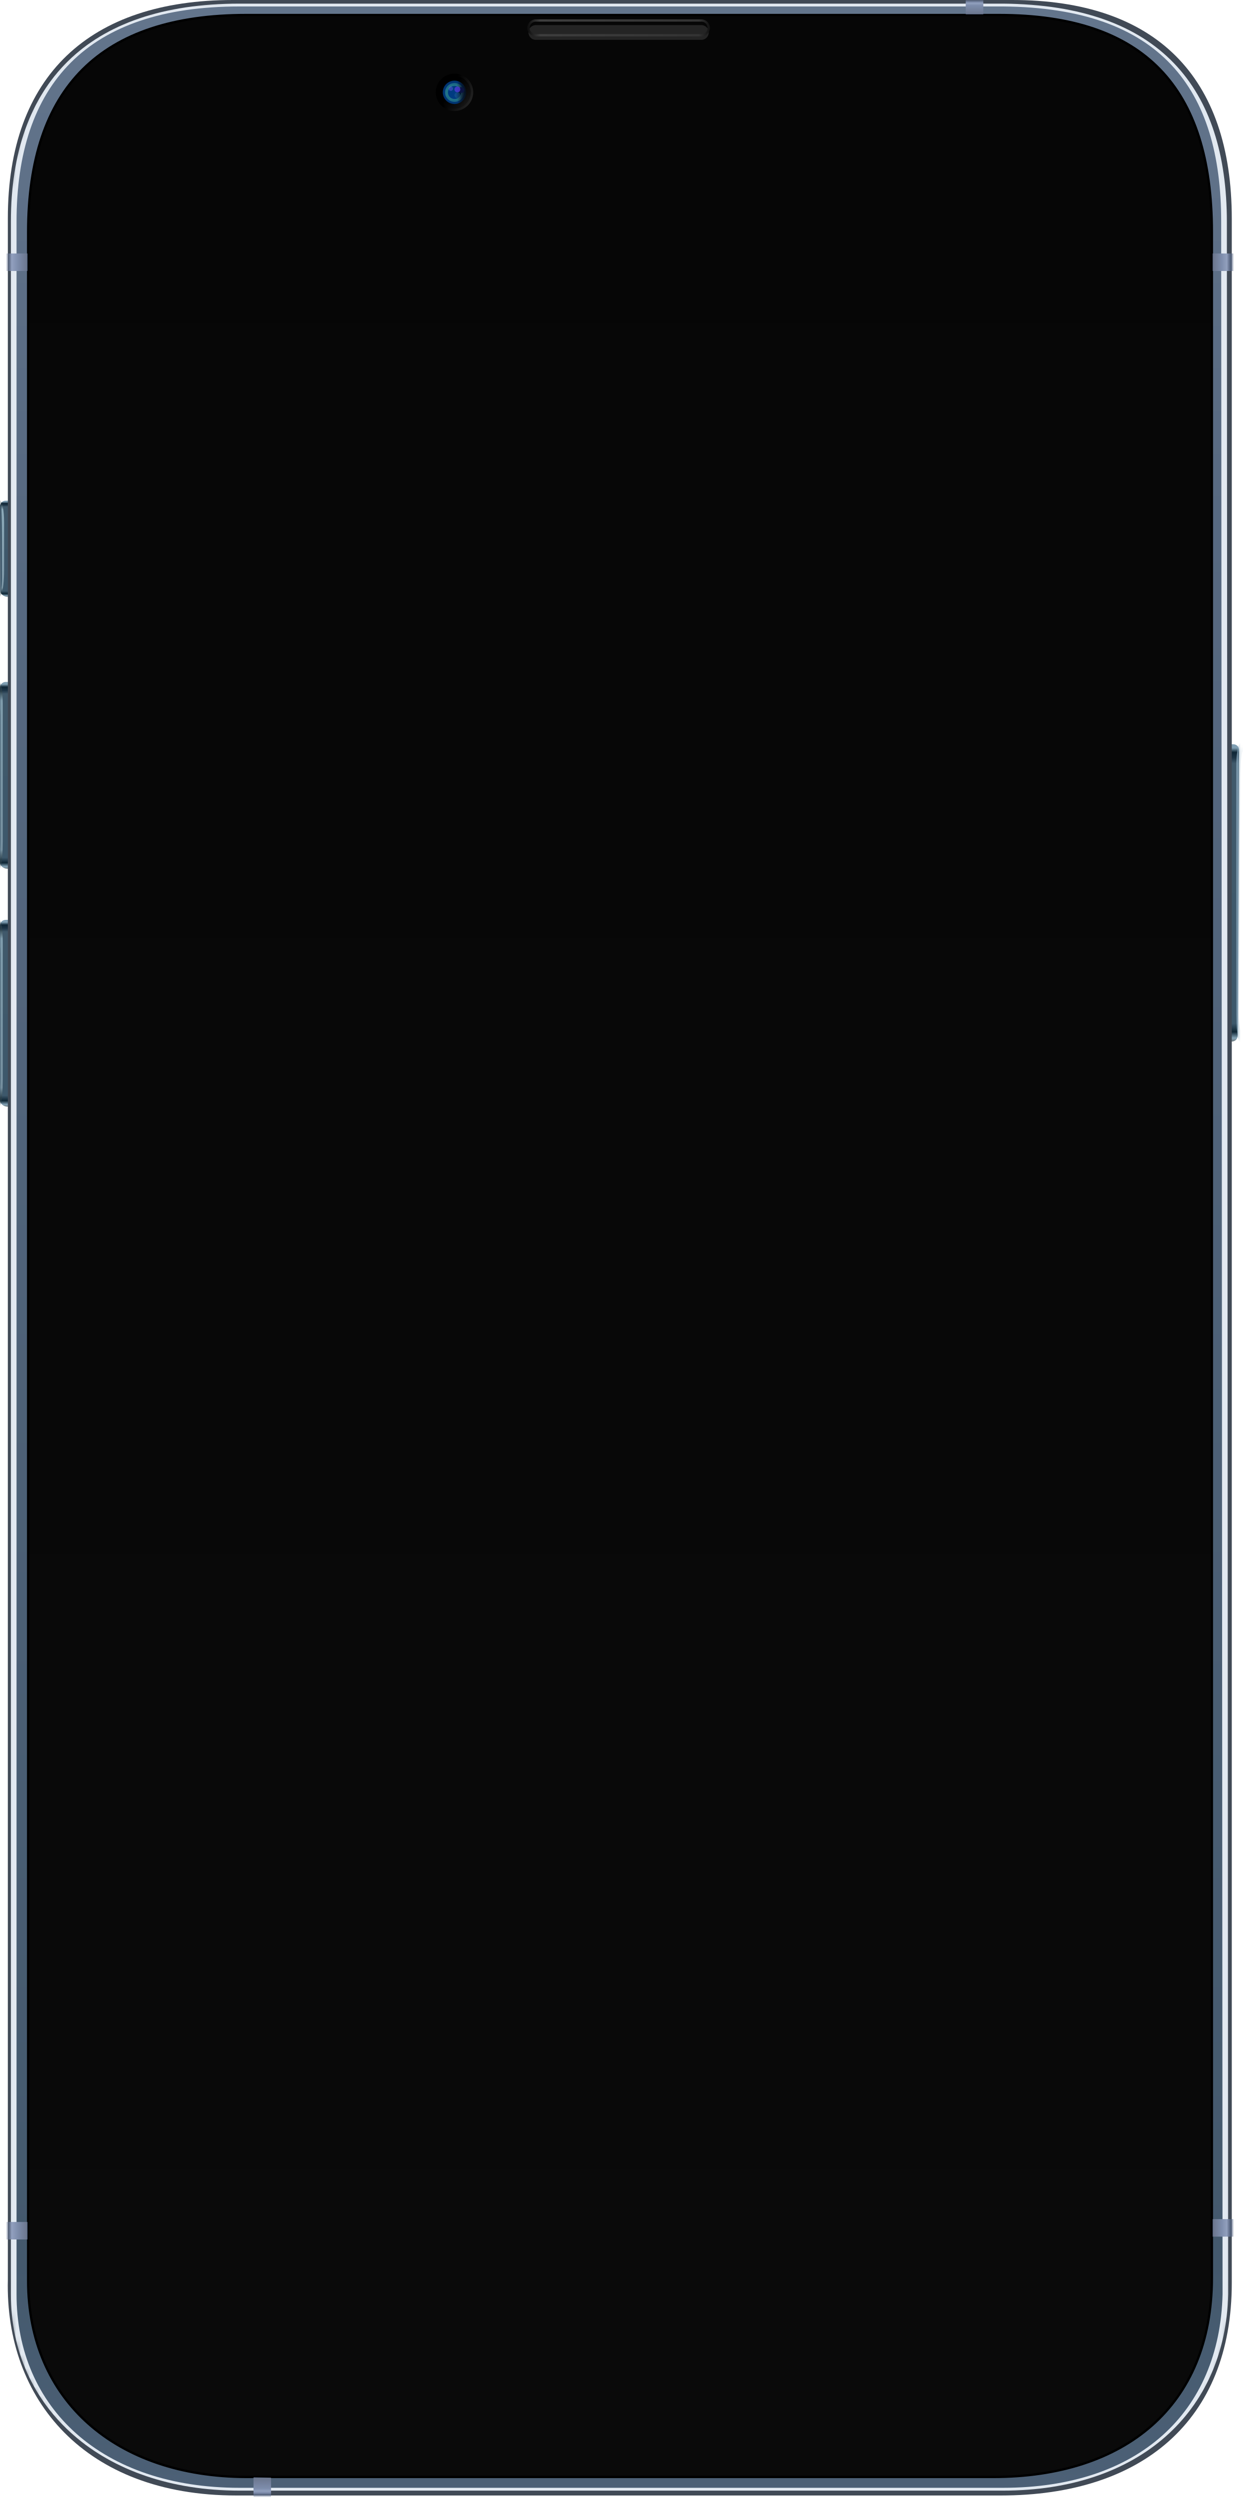 <svg width="269" height="541" viewBox="0 0 269 541" fill="none" xmlns="http://www.w3.org/2000/svg">
<path fill-rule="evenodd" clip-rule="evenodd" d="M265.632 165.992C265.708 164.108 266.118 161.062 266.118 161.062H266.923C267.604 161.062 268.153 161.609 268.15 162.29L267.846 224.16C267.842 224.838 267.294 225.388 266.611 225.388L265.907 225.387C265.87 225.37 265.721 225.149 265.624 222.778L265.604 178.799C265.605 172.119 265.61 167.148 265.622 166.323L265.632 165.992Z" fill="url(#paint0_linear_902_29399)"/>
<mask id="mask0_902_29399" style="mask-type:alpha" maskUnits="userSpaceOnUse" x="265" y="161" width="4" height="65">
<path fill-rule="evenodd" clip-rule="evenodd" d="M265.632 165.992C265.708 164.108 266.118 161.062 266.118 161.062H266.923C267.604 161.062 268.153 161.609 268.15 162.29L267.846 224.16C267.842 224.838 267.294 225.388 266.611 225.388L265.907 225.387C265.87 225.37 265.721 225.149 265.624 222.778L265.604 178.799C265.605 172.119 265.61 167.148 265.622 166.323L265.632 165.992Z" fill="white"/>
</mask>
<g mask="url(#mask0_902_29399)">
<path fill-rule="evenodd" clip-rule="evenodd" d="M268.963 160.629C268.963 160.629 267.568 159.567 267.568 165.941C267.568 198.798 267.568 219.604 267.568 219.499C267.568 224.717 268.174 225.433 268.411 225.723L269.106 224.349C268.228 223.046 268.085 221.457 268.085 218.979C268.085 216.973 268.411 169.919 268.411 168.392C268.411 165.437 268.719 162.597 268.963 162.609V160.629Z" fill="#8AA9BE"/>
</g>
<path fill-rule="evenodd" clip-rule="evenodd" d="M2.514 203.991C2.438 202.108 2.029 199.062 2.029 199.062H1.223C0.542 199.062 -0.005 199.61 3.88929e-05 200.293V238.196C0.005 238.877 0.853 239.483 1.536 239.483L2.239 239.482C2.276 239.465 2.426 239.244 2.523 236.873L2.543 211.635C2.542 207.866 2.537 205.003 2.524 204.315L2.514 203.991Z" fill="url(#paint1_linear_902_29399)"/>
<mask id="mask1_902_29399" style="mask-type:alpha" maskUnits="userSpaceOnUse" x="0" y="199" width="3" height="41">
<path fill-rule="evenodd" clip-rule="evenodd" d="M2.514 203.991C2.438 202.108 2.029 199.062 2.029 199.062H1.223C0.542 199.062 -0.005 199.61 3.88929e-05 200.293V238.196C0.005 238.877 0.853 239.483 1.536 239.483L2.239 239.482C2.276 239.465 2.426 239.244 2.523 236.873L2.543 211.635C2.542 207.866 2.537 205.003 2.524 204.315L2.514 203.991Z" fill="white"/>
</mask>
<g mask="url(#mask1_902_29399)">
<path fill-rule="evenodd" clip-rule="evenodd" d="M-0.816 200.609V198.628L-0.781 198.607C-0.566 198.495 0.548 198.182 0.577 203.716L0.578 233.593C0.578 238.811 -0.027 239.528 -0.265 239.818L-0.959 238.443C-0.113 237.187 0.051 235.665 0.061 233.336L0.062 206.418C0.062 203.463 -0.573 200.596 -0.816 200.609Z" fill="url(#paint2_linear_902_29399)"/>
</g>
<path fill-rule="evenodd" clip-rule="evenodd" d="M2.514 152.504C2.438 150.621 2.029 147.575 2.029 147.575H1.223C0.542 147.575 -0.005 148.123 3.88929e-05 148.806V186.747C0.005 187.428 0.853 187.996 1.536 187.996L2.239 187.995C2.276 187.978 2.426 187.757 2.523 185.386L2.543 160.148C2.542 156.379 2.537 153.516 2.524 152.828L2.514 152.504Z" fill="url(#paint3_linear_902_29399)"/>
<mask id="mask2_902_29399" style="mask-type:alpha" maskUnits="userSpaceOnUse" x="0" y="147" width="3" height="41">
<path fill-rule="evenodd" clip-rule="evenodd" d="M2.514 152.504C2.438 150.621 2.029 147.575 2.029 147.575H1.223C0.542 147.575 -0.005 148.123 3.88929e-05 148.806V186.747C0.005 187.428 0.853 187.996 1.536 187.996L2.239 187.995C2.276 187.978 2.426 187.757 2.523 185.386L2.543 160.148C2.542 156.379 2.537 153.516 2.524 152.828L2.514 152.504Z" fill="white"/>
</mask>
<g mask="url(#mask2_902_29399)">
<path fill-rule="evenodd" clip-rule="evenodd" d="M-0.816 149.122V147.141L-0.781 147.12C-0.566 147.008 0.548 146.695 0.577 152.229L0.578 182.106C0.578 187.325 -0.027 188.041 -0.265 188.331L-0.959 186.956C-0.113 185.7 0.051 184.178 0.061 181.849L0.062 154.931C0.062 151.976 -0.573 149.109 -0.816 149.122Z" fill="url(#paint4_linear_902_29399)"/>
</g>
<path fill-rule="evenodd" clip-rule="evenodd" d="M2.514 113.276C2.438 111.393 2.029 108.347 2.029 108.347H1.223C0.542 108.347 -0.005 108.895 3.88929e-05 109.578L0.035 127.846C0.04 128.526 0.853 129.153 1.536 129.153L2.239 129.153C2.276 129.135 2.426 128.914 2.523 126.544L2.543 120.92C2.542 117.151 2.537 114.287 2.524 113.6L2.514 113.276Z" fill="url(#paint5_linear_902_29399)"/>
<mask id="mask3_902_29399" style="mask-type:alpha" maskUnits="userSpaceOnUse" x="0" y="108" width="3" height="22">
<path fill-rule="evenodd" clip-rule="evenodd" d="M2.514 113.276C2.438 111.393 2.029 108.347 2.029 108.347H1.223C0.542 108.347 -0.005 108.895 3.88929e-05 109.578L0.035 127.846C0.04 128.526 0.853 129.153 1.536 129.153L2.239 129.153C2.276 129.135 2.426 128.914 2.523 126.544L2.543 120.92C2.542 117.151 2.537 114.287 2.524 113.6L2.514 113.276Z" fill="white"/>
</mask>
<g mask="url(#mask3_902_29399)">
<path fill-rule="evenodd" clip-rule="evenodd" d="M0.242 109.625C0.242 109.625 0.125 108.982 0 108.77C-0.215 108.404 -0.78 107.892 -0.78 107.892C-0.562 107.768 0.859 107.514 0.889 113.049L0.889 123.312C0.889 128.53 -0.027 129.198 -0.265 129.489L-0.203 128.675C0.528 127.364 0.402 125.641 0.412 123.312V115.874C0.412 112.919 0.311 109.957 0.242 109.625Z" fill="url(#paint6_linear_902_29399)"/>
</g>
<path fill-rule="evenodd" clip-rule="evenodd" d="M219.068 0C250.041 0 266.573 16.473 266.573 47.353V494.032C266.573 523.913 247.058 540.037 216.593 540.037H51.116C18.409 540.037 1.081 519.264 1.696 493.36V47.235C1.696 16.355 19.458 0 50.431 0L219.068 0Z" fill="#414A56"/>
<mask id="mask4_902_29399" style="mask-type:alpha" maskUnits="userSpaceOnUse" x="1" y="0" width="266" height="541">
<path fill-rule="evenodd" clip-rule="evenodd" d="M219.068 0C250.041 0 266.573 16.473 266.573 47.353V494.032C266.573 523.913 247.058 540.037 216.593 540.037H51.116C18.409 540.037 1.081 519.264 1.696 493.36V47.235C1.696 16.355 19.458 0 50.431 0L219.068 0Z" fill="white"/>
</mask>
<g mask="url(#mask4_902_29399)">
<path fill-rule="evenodd" clip-rule="evenodd" d="M217.095 0.786C251.143 1.066 265.508 19.191 265.508 47.998L265.804 496.486C265.189 522.055 246.395 538.984 217.095 538.984H51.795C22.105 538.984 2.352 521.17 2.352 496.486V47.998C2.352 18.278 18.809 0.786 51.795 0.786L217.095 0.786Z" fill="#E2E9F1"/>
<path fill-rule="evenodd" clip-rule="evenodd" d="M217.095 1.399C251.143 1.679 264.279 19.191 264.279 47.998L264.575 496.486C263.96 522.055 246.395 538.372 217.095 538.372H51.795C22.106 538.372 3.581 521.17 3.581 496.486L3.581 47.998C3.581 18.278 18.81 1.399 51.795 1.399L217.095 1.399Z" fill="url(#paint7_linear_902_29399)"/>
<g filter="url(#filter0_ii_902_29399)">
<path d="M216.228 3.249C247.601 3.249 262.264 18.899 262.264 50.233V492.944C262.264 520.711 243.378 536.029 214.962 536.029H53.271C25.18 535.962 6.092 519.499 6.092 493.587V50.245C6.092 18.912 21.898 3.249 53.271 3.249L216.228 3.249Z" fill="url(#paint8_linear_902_29399)"/>
</g>
<path d="M216.228 3.249C247.601 3.249 262.264 18.899 262.264 50.233V492.944C262.264 520.711 243.378 536.029 214.962 536.029H53.271C25.18 535.962 6.092 519.499 6.092 493.587V50.245C6.092 18.912 21.898 3.249 53.271 3.249L216.228 3.249Z" stroke="black" stroke-width="0.5"/>
<mask id="mask5_902_29399" style="mask-type:alpha" maskUnits="userSpaceOnUse" x="5" y="2" width="258" height="535">
<path d="M216.228 3.249C247.601 3.249 262.264 18.899 262.264 50.233V492.944C262.264 520.711 243.378 536.029 214.962 536.029H53.271C25.18 535.962 6.092 519.499 6.092 493.587V50.245C6.092 18.912 21.898 3.249 53.271 3.249L216.228 3.249Z" fill="white" stroke="white" stroke-width="0.5"/>
</mask>
<g mask="url(#mask5_902_29399)">
<g filter="url(#filter1_ii_902_29399)">
<path d="M216.228 3.389C247.601 3.389 262.264 19.04 262.264 50.373V493.084C262.264 520.852 243.378 536.17 214.962 536.17L53.325 536.158C25.234 536.09 6.146 519.628 6.146 493.716V50.373C6.146 19.04 21.952 3.377 53.325 3.377C53.325 3.377 88.384 3.377 111.753 3.377C112.023 3.377 113.112 3.305 113.537 3.972C113.853 4.468 113.872 6.419 113.872 6.419C113.872 7.434 114.698 8.258 115.716 8.258H152.186C153.205 8.258 154.03 7.354 154.03 6.419C154.03 6.419 153.91 4.657 154.174 3.974C154.437 3.292 156.14 3.373 156.496 3.377C180.775 3.377 216.228 3.389 216.228 3.389Z" fill="url(#paint9_linear_902_29399)" fill-opacity="0.01"/>
</g>
</g>
<path fill-rule="evenodd" clip-rule="evenodd" d="M54.86 536.095L58.659 536.184V540.359H54.86V536.095Z" fill="url(#paint10_linear_902_29399)"/>
<path fill-rule="evenodd" clip-rule="evenodd" d="M1.386 54.852H5.968V58.64H1.386V54.852Z" fill="url(#paint11_linear_902_29399)"/>
<path fill-rule="evenodd" clip-rule="evenodd" d="M1.386 480.845L5.968 480.845V484.633H1.386V480.845Z" fill="url(#paint12_linear_902_29399)"/>
<path fill-rule="evenodd" clip-rule="evenodd" d="M266.926 54.852H262.414V58.64H266.926V54.852Z" fill="url(#paint13_linear_902_29399)"/>
<path fill-rule="evenodd" clip-rule="evenodd" d="M266.926 480.232H262.414V484.02H266.926V480.232Z" fill="url(#paint14_linear_902_29399)"/>
<path fill-rule="evenodd" clip-rule="evenodd" d="M208.997 -0.309H212.795V3.115H208.997V-0.309Z" fill="url(#paint15_linear_902_29399)"/>
</g>
<g filter="url(#filter2_d_902_29399)">
<ellipse rx="3.789" ry="3.798" transform="matrix(0.276 -0.961 0.961 0.275 98.354 19.979)" fill="url(#paint16_linear_902_29399)"/>
<ellipse rx="3.789" ry="3.798" transform="matrix(0.276 -0.961 0.961 0.275 98.354 19.979)" stroke="url(#paint17_linear_902_29399)" stroke-width="0.515"/>
</g>
<g filter="url(#filter3_d_902_29399)">
<ellipse rx="2.526" ry="2.532" transform="matrix(0.276 -0.961 0.961 0.275 98.355 19.979)" fill="url(#paint18_linear_902_29399)"/>
</g>
<mask id="mask6_902_29399" style="mask-type:alpha" maskUnits="userSpaceOnUse" x="95" y="17" width="6" height="6">
<ellipse rx="2.526" ry="2.532" transform="matrix(0.276 -0.961 0.961 0.275 98.355 19.979)" fill="white"/>
</mask>
<g mask="url(#mask6_902_29399)">
<g filter="url(#filter4_d_902_29399)">
<ellipse rx="2.052" ry="2.057" transform="matrix(0.276 -0.961 0.961 0.275 98.367 20.01)" fill="url(#paint19_linear_902_29399)"/>
</g>
<ellipse rx="1.421" ry="1.424" transform="matrix(0.276 -0.961 0.961 0.275 98.367 20.01)" fill="url(#paint20_radial_902_29399)"/>
<g filter="url(#filter5_f_902_29399)">
<ellipse rx="0.631" ry="0.633" transform="matrix(0.276 -0.961 0.961 0.275 99.88 19.473)" fill="#0D1343"/>
</g>
<ellipse opacity="0.352" rx="0.474" ry="0.475" transform="matrix(0.276 -0.961 0.961 0.275 97.563 19.19)" fill="#8361FF"/>
<ellipse opacity="0.281" rx="0.631" ry="0.633" transform="matrix(0.276 -0.961 0.961 0.275 98.988 20.61)" fill="#37759E"/>
<g opacity="0.774" filter="url(#filter6_f_902_29399)">
<ellipse rx="0.631" ry="0.633" transform="matrix(0.276 -0.961 0.961 0.275 98.988 19.348)" fill="#513CDA"/>
</g>
</g>
<g filter="url(#filter7_i_902_29399)">
<path fill-rule="evenodd" clip-rule="evenodd" d="M115.962 4.431C115.081 4.431 114.366 5.146 114.366 6.028C114.366 6.91 115.081 7.625 115.962 7.625H151.783C152.665 7.625 153.379 6.91 153.379 6.028C153.379 5.146 152.665 4.431 151.783 4.431H115.962Z" fill="#242424"/>
</g>
<path fill-rule="evenodd" clip-rule="evenodd" d="M115.962 4.431C115.081 4.431 114.366 5.146 114.366 6.028C114.366 6.91 115.081 7.625 115.962 7.625H151.783C152.665 7.625 153.379 6.91 153.379 6.028C153.379 5.146 152.665 4.431 151.783 4.431H115.962Z" stroke="url(#paint21_linear_902_29399)" stroke-width="0.5"/>
<defs>
<filter id="filter0_ii_902_29399" x="5.342" y="2.499" width="257.672" height="534.28" filterUnits="userSpaceOnUse" color-interpolation-filters="sRGB">
<feFlood flood-opacity="0" result="BackgroundImageFix"/>
<feBlend mode="normal" in="SourceGraphic" in2="BackgroundImageFix" result="shape"/>
<feColorMatrix in="SourceAlpha" type="matrix" values="0 0 0 0 0 0 0 0 0 0 0 0 0 0 0 0 0 0 127 0" result="hardAlpha"/>
<feOffset dx="0.5" dy="0.5"/>
<feGaussianBlur stdDeviation="0.5"/>
<feComposite in2="hardAlpha" operator="arithmetic" k2="-1" k3="1"/>
<feColorMatrix type="matrix" values="0 0 0 0 1 0 0 0 0 1 0 0 0 0 1 0 0 0 0.304 0"/>
<feBlend mode="normal" in2="shape" result="effect1_innerShadow_902_29399"/>
<feColorMatrix in="SourceAlpha" type="matrix" values="0 0 0 0 0 0 0 0 0 0 0 0 0 0 0 0 0 0 127 0" result="hardAlpha"/>
<feOffset dx="-0.5" dy="-0.5"/>
<feGaussianBlur stdDeviation="0.5"/>
<feComposite in2="hardAlpha" operator="arithmetic" k2="-1" k3="1"/>
<feColorMatrix type="matrix" values="0 0 0 0 1 0 0 0 0 1 0 0 0 0 1 0 0 0 0.5 0"/>
<feBlend mode="normal" in2="effect1_innerShadow_902_29399" result="effect2_innerShadow_902_29399"/>
</filter>
<filter id="filter1_ii_902_29399" x="5.646" y="2.872" width="257.118" height="533.798" filterUnits="userSpaceOnUse" color-interpolation-filters="sRGB">
<feFlood flood-opacity="0" result="BackgroundImageFix"/>
<feBlend mode="normal" in="SourceGraphic" in2="BackgroundImageFix" result="shape"/>
<feColorMatrix in="SourceAlpha" type="matrix" values="0 0 0 0 0 0 0 0 0 0 0 0 0 0 0 0 0 0 127 0" result="hardAlpha"/>
<feOffset dx="0.5" dy="0.5"/>
<feGaussianBlur stdDeviation="0.5"/>
<feComposite in2="hardAlpha" operator="arithmetic" k2="-1" k3="1"/>
<feColorMatrix type="matrix" values="0 0 0 0 1 0 0 0 0 1 0 0 0 0 1 0 0 0 0.15 0"/>
<feBlend mode="normal" in2="shape" result="effect1_innerShadow_902_29399"/>
<feColorMatrix in="SourceAlpha" type="matrix" values="0 0 0 0 0 0 0 0 0 0 0 0 0 0 0 0 0 0 127 0" result="hardAlpha"/>
<feOffset dx="-0.5" dy="-0.5"/>
<feGaussianBlur stdDeviation="0.5"/>
<feComposite in2="hardAlpha" operator="arithmetic" k2="-1" k3="1"/>
<feColorMatrix type="matrix" values="0 0 0 0 1 0 0 0 0 1 0 0 0 0 1 0 0 0 0.281 0"/>
<feBlend mode="normal" in2="effect1_innerShadow_902_29399" result="effect2_innerShadow_902_29399"/>
</filter>
<filter id="filter2_d_902_29399" x="93.297" y="14.932" width="10.115" height="10.093" filterUnits="userSpaceOnUse" color-interpolation-filters="sRGB">
<feFlood flood-opacity="0" result="BackgroundImageFix"/>
<feColorMatrix in="SourceAlpha" type="matrix" values="0 0 0 0 0 0 0 0 0 0 0 0 0 0 0 0 0 0 127 0" result="hardAlpha"/>
<feMorphology radius="1" operator="dilate" in="SourceAlpha" result="effect1_dropShadow_902_29399"/>
<feOffset/>
<feColorMatrix type="matrix" values="0 0 0 0 0.087 0 0 0 0 0.087 0 0 0 0 0.087 0 0 0 1 0"/>
<feBlend mode="normal" in2="BackgroundImageFix" result="effect1_dropShadow_902_29399"/>
<feBlend mode="normal" in="SourceGraphic" in2="effect1_dropShadow_902_29399" result="shape"/>
</filter>
<filter id="filter3_d_902_29399" x="94.821" y="16.453" width="7.066" height="7.052" filterUnits="userSpaceOnUse" color-interpolation-filters="sRGB">
<feFlood flood-opacity="0" result="BackgroundImageFix"/>
<feColorMatrix in="SourceAlpha" type="matrix" values="0 0 0 0 0 0 0 0 0 0 0 0 0 0 0 0 0 0 127 0" result="hardAlpha"/>
<feMorphology radius="1" operator="dilate" in="SourceAlpha" result="effect1_dropShadow_902_29399"/>
<feOffset/>
<feColorMatrix type="matrix" values="0 0 0 0 0 0 0 0 0 0 0 0 0 0 0 0 0 0 0.5 0"/>
<feBlend mode="normal" in2="BackgroundImageFix" result="effect1_dropShadow_902_29399"/>
<feBlend mode="normal" in="SourceGraphic" in2="effect1_dropShadow_902_29399" result="shape"/>
</filter>
<filter id="filter4_d_902_29399" x="96.309" y="17.958" width="4.116" height="4.105" filterUnits="userSpaceOnUse" color-interpolation-filters="sRGB">
<feFlood flood-opacity="0" result="BackgroundImageFix"/>
<feColorMatrix in="SourceAlpha" type="matrix" values="0 0 0 0 0 0 0 0 0 0 0 0 0 0 0 0 0 0 127 0" result="hardAlpha"/>
<feOffset/>
<feColorMatrix type="matrix" values="0 0 0 0 0.129 0 0 0 0 0.451 0 0 0 0 0.533 0 0 0 0.27 0"/>
<feBlend mode="normal" in2="BackgroundImageFix" result="effect1_dropShadow_902_29399"/>
<feBlend mode="normal" in="SourceGraphic" in2="effect1_dropShadow_902_29399" result="shape"/>
</filter>
<filter id="filter5_f_902_29399" x="96.447" y="16.041" width="6.866" height="6.863" filterUnits="userSpaceOnUse" color-interpolation-filters="sRGB">
<feFlood flood-opacity="0" result="BackgroundImageFix"/>
<feBlend mode="normal" in="SourceGraphic" in2="BackgroundImageFix" result="shape"/>
<feGaussianBlur stdDeviation="1.4" result="effect1_foregroundBlur_902_29399"/>
</filter>
<filter id="filter6_f_902_29399" x="95.555" y="15.916" width="6.866" height="6.863" filterUnits="userSpaceOnUse" color-interpolation-filters="sRGB">
<feFlood flood-opacity="0" result="BackgroundImageFix"/>
<feBlend mode="normal" in="SourceGraphic" in2="BackgroundImageFix" result="shape"/>
<feGaussianBlur stdDeviation="1.4" result="effect1_foregroundBlur_902_29399"/>
</filter>
<filter id="filter7_i_902_29399" x="114.116" y="4.181" width="39.514" height="4.693" filterUnits="userSpaceOnUse" color-interpolation-filters="sRGB">
<feFlood flood-opacity="0" result="BackgroundImageFix"/>
<feBlend mode="normal" in="SourceGraphic" in2="BackgroundImageFix" result="shape"/>
<feColorMatrix in="SourceAlpha" type="matrix" values="0 0 0 0 0 0 0 0 0 0 0 0 0 0 0 0 0 0 127 0" result="hardAlpha"/>
<feOffset dy="1"/>
<feGaussianBlur stdDeviation="1.5"/>
<feComposite in2="hardAlpha" operator="arithmetic" k2="-1" k3="1"/>
<feColorMatrix type="matrix" values="0 0 0 0 0 0 0 0 0 0 0 0 0 0 0 0 0 0 0.5 0"/>
<feBlend mode="normal" in2="shape" result="effect1_innerShadow_902_29399"/>
</filter>
<linearGradient id="paint0_linear_902_29399" x1="264.368" y1="161.844" x2="264.368" y2="225.997" gradientUnits="userSpaceOnUse">
<stop stop-color="#7F9EB2"/>
<stop offset="0.015" stop-color="#0E2535"/>
<stop offset="0.033" stop-color="#1D3446"/>
<stop offset="0.052" stop-color="#40596B"/>
<stop offset="0.93" stop-color="#3D586B"/>
<stop offset="0.958" stop-color="#0E2534"/>
<stop offset="0.979" stop-color="#84A3B7"/>
<stop offset="1" stop-color="#59564C"/>
<stop offset="1" stop-color="#12232D"/>
</linearGradient>
<linearGradient id="paint1_linear_902_29399" x1="-1.235" y1="199.552" x2="-1.235" y2="239.891" gradientUnits="userSpaceOnUse">
<stop stop-color="#7F9EB2"/>
<stop offset="0.015" stop-color="#0E2535"/>
<stop offset="0.033" stop-color="#1D3446"/>
<stop offset="0.052" stop-color="#40596B"/>
<stop offset="0.93" stop-color="#3D586B"/>
<stop offset="0.958" stop-color="#0E2534"/>
<stop offset="0.979" stop-color="#84A3B7"/>
<stop offset="1" stop-color="#59564C"/>
<stop offset="1" stop-color="#12232D"/>
</linearGradient>
<linearGradient id="paint2_linear_902_29399" x1="-0.869" y1="201.099" x2="-0.869" y2="237.501" gradientUnits="userSpaceOnUse">
<stop stop-color="#2D414A"/>
<stop offset="0.055" stop-color="#8DABBA"/>
<stop offset="0.943" stop-color="#819BAA"/>
<stop offset="1" stop-color="#2D414A"/>
</linearGradient>
<linearGradient id="paint3_linear_902_29399" x1="-1.235" y1="148.065" x2="-1.235" y2="188.404" gradientUnits="userSpaceOnUse">
<stop stop-color="#7F9EB2"/>
<stop offset="0.015" stop-color="#0E2535"/>
<stop offset="0.033" stop-color="#1D3446"/>
<stop offset="0.052" stop-color="#40596B"/>
<stop offset="0.93" stop-color="#3D586B"/>
<stop offset="0.958" stop-color="#0E2534"/>
<stop offset="0.979" stop-color="#84A3B7"/>
<stop offset="1" stop-color="#59564C"/>
<stop offset="1" stop-color="#12232D"/>
</linearGradient>
<linearGradient id="paint4_linear_902_29399" x1="-0.869" y1="149.612" x2="-0.869" y2="186.014" gradientUnits="userSpaceOnUse">
<stop stop-color="#2D414A"/>
<stop offset="0.055" stop-color="#8DABBA"/>
<stop offset="0.943" stop-color="#819BAA"/>
<stop offset="1" stop-color="#2D414A"/>
</linearGradient>
<linearGradient id="paint5_linear_902_29399" x1="-1.235" y1="108.599" x2="-1.235" y2="129.363" gradientUnits="userSpaceOnUse">
<stop stop-color="#7F9EB2"/>
<stop offset="0.015" stop-color="#0E2535"/>
<stop offset="0.033" stop-color="#1D3446"/>
<stop offset="0.052" stop-color="#40596B"/>
<stop offset="0.93" stop-color="#3D586B"/>
<stop offset="0.958" stop-color="#0E2534"/>
<stop offset="0.979" stop-color="#84A3B7"/>
<stop offset="1" stop-color="#59564C"/>
<stop offset="1" stop-color="#12232D"/>
</linearGradient>
<linearGradient id="paint6_linear_902_29399" x1="-0.682" y1="109.177" x2="-0.682" y2="128.273" gradientUnits="userSpaceOnUse">
<stop stop-color="#2D414A"/>
<stop offset="0.055" stop-color="#8DABBA"/>
<stop offset="0.943" stop-color="#819BAA"/>
<stop offset="1" stop-color="#2D414A"/>
</linearGradient>
<linearGradient id="paint7_linear_902_29399" x1="3.581" y1="1.399" x2="3.581" y2="538.372" gradientUnits="userSpaceOnUse">
<stop stop-color="#63758C"/>
<stop offset="0.206" stop-color="#576981"/>
<stop offset="0.908" stop-color="#44596D"/>
<stop offset="1" stop-color="#4C6076"/>
</linearGradient>
<linearGradient id="paint8_linear_902_29399" x1="6.092" y1="3.249" x2="6.092" y2="536.026" gradientUnits="userSpaceOnUse">
<stop stop-color="#060606"/>
<stop offset="1" stop-color="#0A0A0A"/>
</linearGradient>
<linearGradient id="paint9_linear_902_29399" x1="6.146" y1="3.371" x2="6.146" y2="536.17" gradientUnits="userSpaceOnUse">
<stop stop-color="#060606"/>
<stop offset="1" stop-color="#0A0A0A"/>
</linearGradient>
<linearGradient id="paint10_linear_902_29399" x1="54.86" y1="536.095" x2="54.86" y2="540.359" gradientUnits="userSpaceOnUse">
<stop stop-color="#3A4864"/>
<stop offset="0.036" stop-color="#6C778E"/>
<stop offset="0.566" stop-color="#7E8DAC"/>
<stop offset="0.698" stop-color="#92A0BE"/>
<stop offset="1" stop-color="#4E5E80"/>
</linearGradient>
<linearGradient id="paint11_linear_902_29399" x1="1.386" y1="58.64" x2="5.968" y2="58.64" gradientUnits="userSpaceOnUse">
<stop stop-color="#4E5E80"/>
<stop offset="0.25" stop-color="#92A0BE"/>
<stop offset="0.531" stop-color="#7E8DAC"/>
<stop offset="0.964" stop-color="#6C778E"/>
<stop offset="1" stop-color="#3A4864"/>
</linearGradient>
<linearGradient id="paint12_linear_902_29399" x1="1.386" y1="484.633" x2="5.968" y2="484.633" gradientUnits="userSpaceOnUse">
<stop stop-color="#4E5E80"/>
<stop offset="0.25" stop-color="#92A0BE"/>
<stop offset="0.531" stop-color="#7E8DAC"/>
<stop offset="0.964" stop-color="#6C778E"/>
<stop offset="1" stop-color="#3A4864"/>
</linearGradient>
<linearGradient id="paint13_linear_902_29399" x1="262.414" y1="58.482" x2="266.549" y2="58.482" gradientUnits="userSpaceOnUse">
<stop stop-color="#3A4864"/>
<stop offset="0.036" stop-color="#6C778E"/>
<stop offset="0.469" stop-color="#7E8DAC"/>
<stop offset="0.75" stop-color="#92A0BE"/>
<stop offset="1" stop-color="#4E5E80"/>
</linearGradient>
<linearGradient id="paint14_linear_902_29399" x1="262.414" y1="483.862" x2="266.549" y2="483.862" gradientUnits="userSpaceOnUse">
<stop stop-color="#3A4864"/>
<stop offset="0.036" stop-color="#6C778E"/>
<stop offset="0.469" stop-color="#7E8DAC"/>
<stop offset="0.75" stop-color="#92A0BE"/>
<stop offset="1" stop-color="#4E5E80"/>
</linearGradient>
<linearGradient id="paint15_linear_902_29399" x1="208.997" y1="-0.309" x2="208.997" y2="3.115" gradientUnits="userSpaceOnUse">
<stop stop-color="#4E5E80"/>
<stop offset="0.302" stop-color="#92A0BE"/>
<stop offset="0.434" stop-color="#7E8DAC"/>
<stop offset="0.964" stop-color="#6C778E"/>
<stop offset="1" stop-color="#3A4864"/>
</linearGradient>
<linearGradient id="paint16_linear_902_29399" x1="1.339" y1="-0.395" x2="-0.896" y2="5.607" gradientUnits="userSpaceOnUse">
<stop/>
<stop offset="0.545" stop-color="#0F0F0F"/>
<stop offset="1" stop-color="#272727"/>
</linearGradient>
<linearGradient id="paint17_linear_902_29399" x1="0.956" y1="-0.742" x2="-0.531" y2="7.904" gradientUnits="userSpaceOnUse">
<stop/>
<stop offset="1" stop-color="#3C3C3C"/>
</linearGradient>
<linearGradient id="paint18_linear_902_29399" x1="-0.139" y1="0.684" x2="1.232" y2="5.488" gradientUnits="userSpaceOnUse">
<stop stop-color="#003472"/>
<stop offset="0.605" stop-color="#00050B" stop-opacity="0.097"/>
<stop offset="1" stop-color="#305379"/>
</linearGradient>
<linearGradient id="paint19_linear_902_29399" x1="-0.247" y1="0.623" x2="1.001" y2="4.526" gradientUnits="userSpaceOnUse">
<stop stop-color="#217388"/>
<stop offset="0.186" stop-color="#1D4455"/>
<stop offset="0.581" stop-opacity="0.01"/>
<stop offset="1" stop-color="#6299E0"/>
</linearGradient>
<radialGradient id="paint20_radial_902_29399" cx="0" cy="0" r="1" gradientUnits="userSpaceOnUse" gradientTransform="translate(1.421 1.424) rotate(73.114) scale(1.488 6.98)">
<stop/>
<stop offset="1" stop-color="#003B81"/>
</radialGradient>
<linearGradient id="paint21_linear_902_29399" x1="114.366" y1="7.986" x2="153.379" y2="7.986" gradientUnits="userSpaceOnUse">
<stop stop-color="#101010"/>
<stop offset="0.065" stop-color="#3E3E3E"/>
<stop offset="0.944" stop-color="#333333"/>
<stop offset="1" stop-color="#151515"/>
</linearGradient>
</defs>
</svg>
